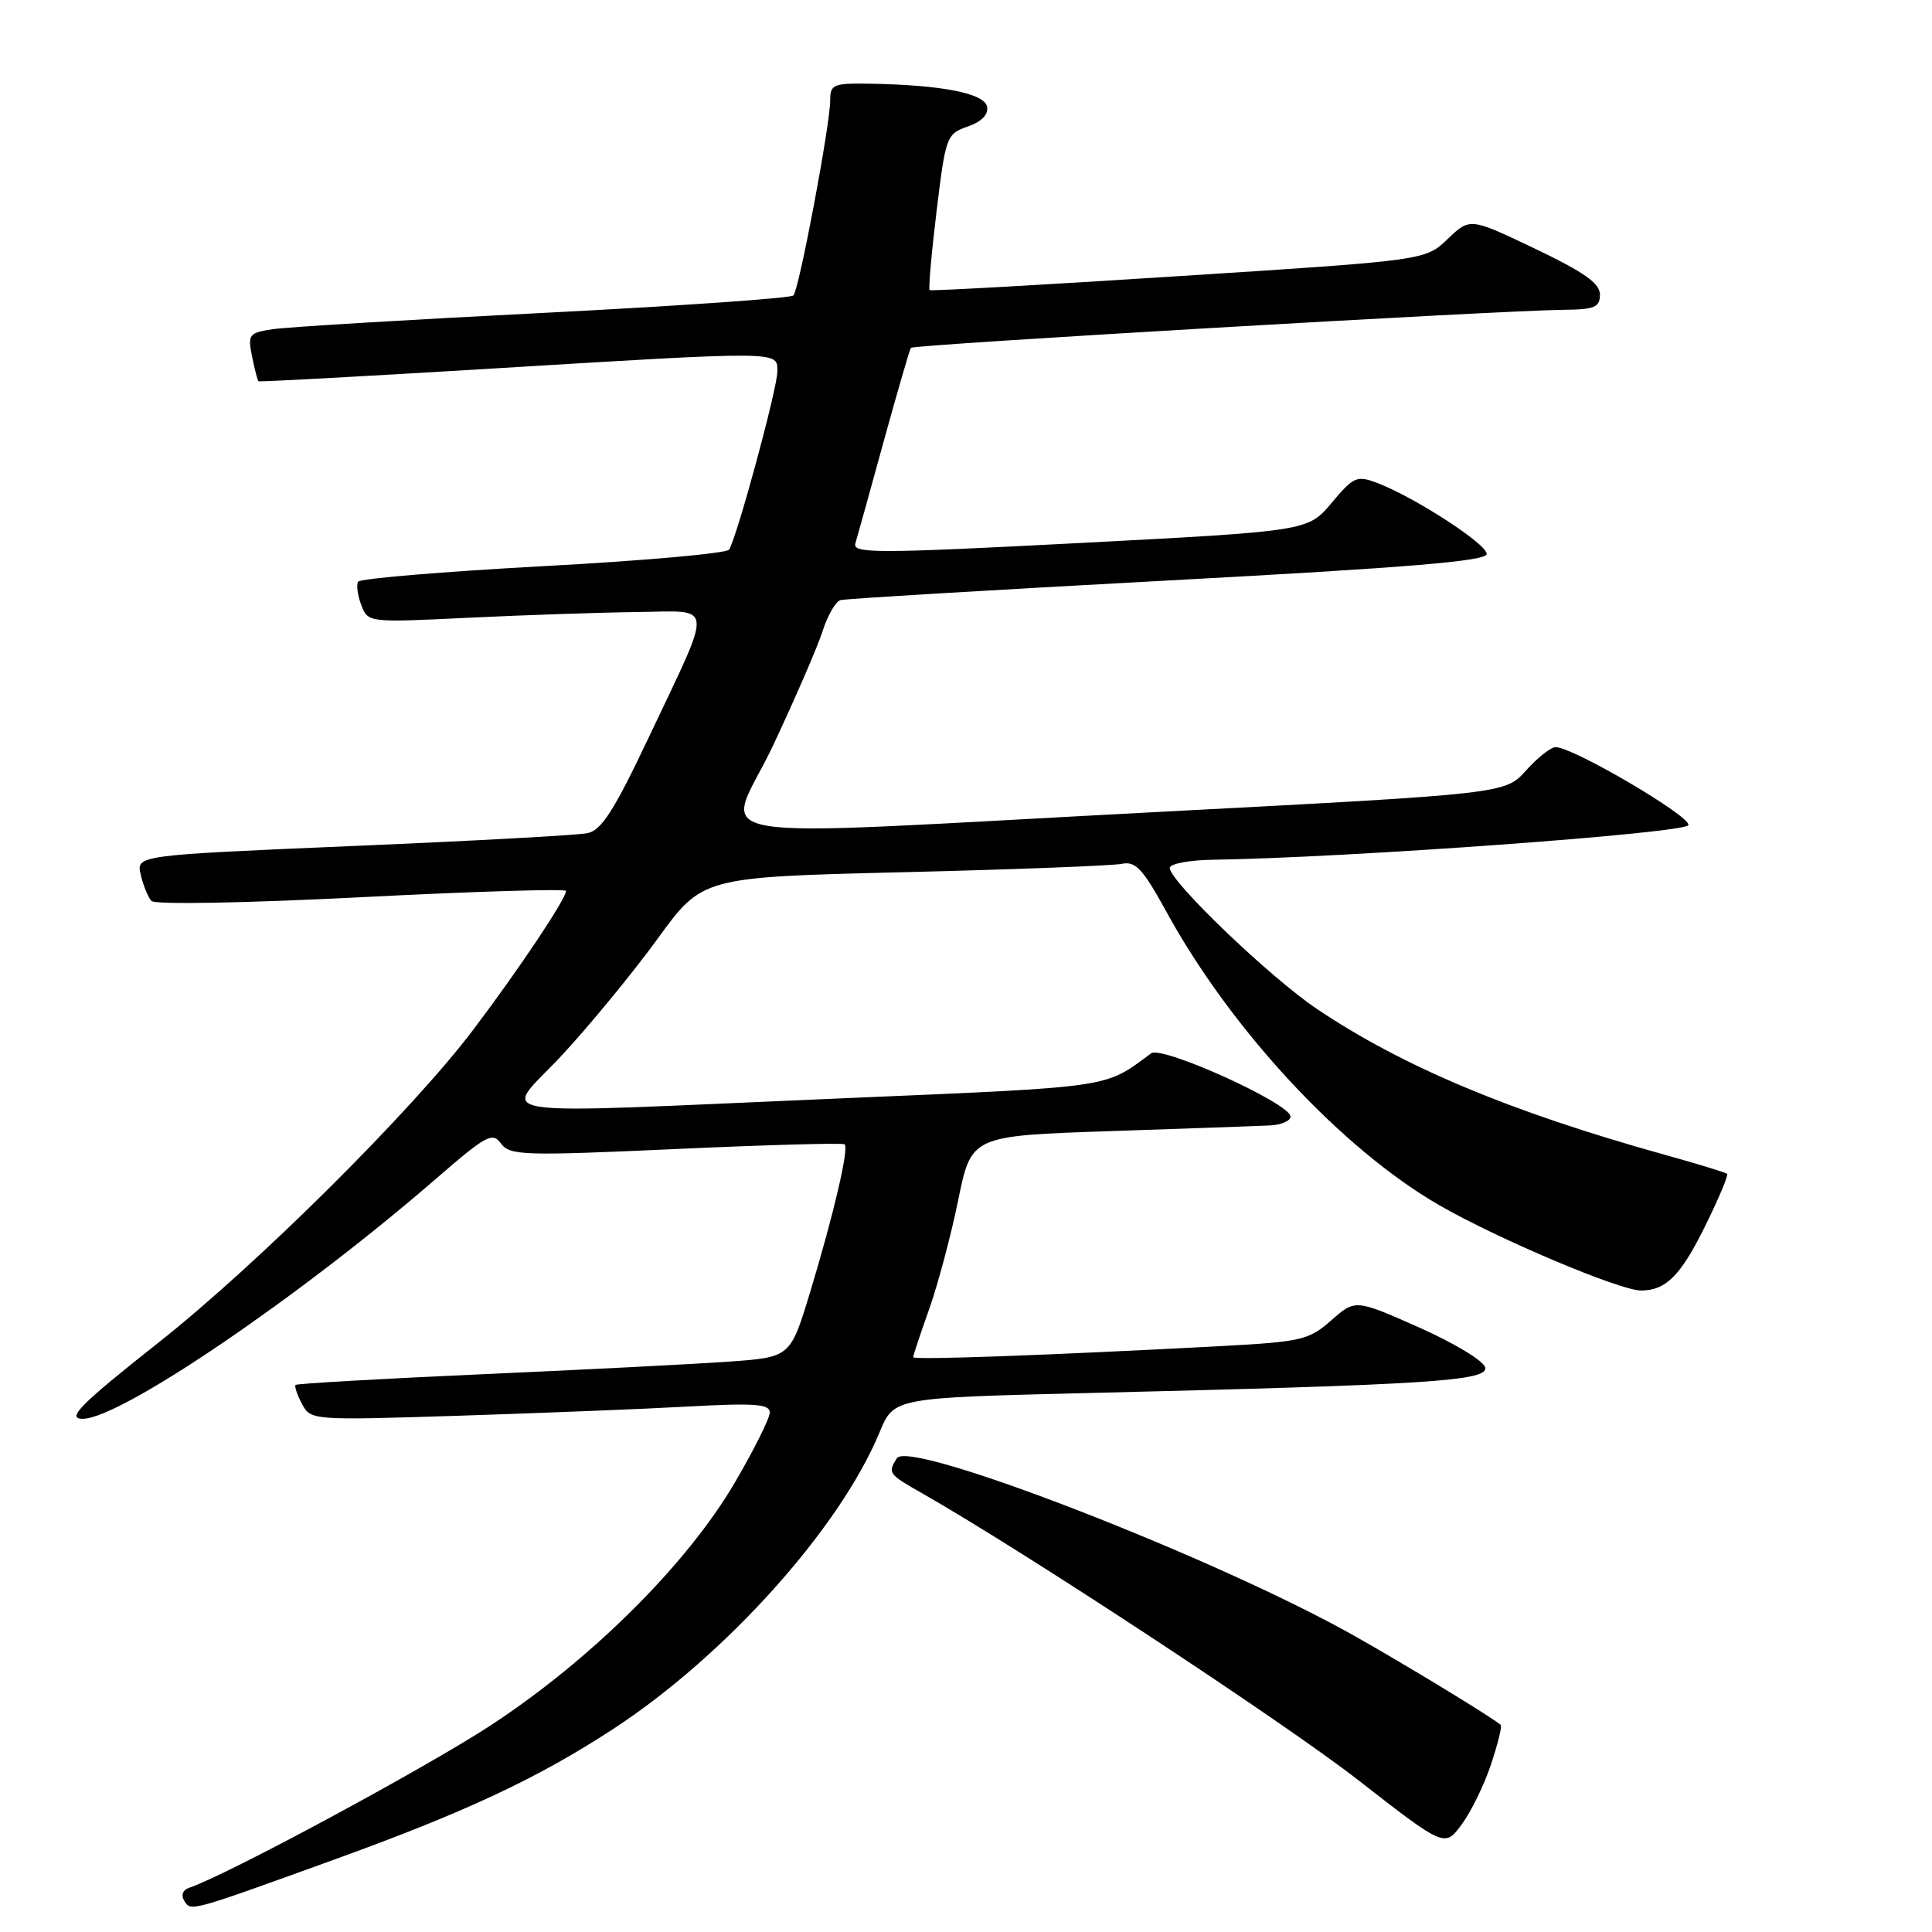 <?xml version="1.0" encoding="UTF-8" standalone="no"?>
<!DOCTYPE svg PUBLIC "-//W3C//DTD SVG 1.1//EN" "http://www.w3.org/Graphics/SVG/1.1/DTD/svg11.dtd" >
<svg xmlns="http://www.w3.org/2000/svg" xmlns:xlink="http://www.w3.org/1999/xlink" version="1.1" viewBox="0 0 256 256">
 <g >
 <path fill="currentColor"
d=" M 44.00 246.51 C 61.67 240.12 71.17 235.68 81.25 229.10 C 96.12 219.39 111.29 202.50 116.55 189.78 C 118.44 185.21 118.44 185.21 143.97 184.59 C 189.33 183.49 197.14 182.99 196.80 181.21 C 196.63 180.35 192.73 177.98 188.05 175.90 C 179.59 172.15 179.59 172.15 176.40 174.95 C 173.44 177.56 172.45 177.79 161.86 178.36 C 139.17 179.57 121.00 180.23 121.00 179.84 C 121.00 179.61 121.95 176.75 123.12 173.47 C 124.28 170.18 126.02 163.68 126.97 159.00 C 128.71 150.50 128.71 150.50 147.10 149.88 C 157.22 149.54 166.74 149.20 168.25 149.13 C 169.76 149.06 171.00 148.53 171.00 147.95 C 171.00 146.23 153.97 138.51 152.53 139.57 C 146.28 144.21 147.77 143.99 111.89 145.52 C 62.05 147.64 66.57 148.34 74.53 139.75 C 78.22 135.76 83.90 128.84 87.16 124.36 C 93.07 116.22 93.07 116.22 119.78 115.57 C 134.48 115.21 147.47 114.71 148.66 114.46 C 150.46 114.08 151.43 115.12 154.52 120.75 C 163.12 136.47 177.81 152.26 190.75 159.72 C 198.48 164.17 214.63 171.00 217.44 171.00 C 220.74 171.00 222.71 169.02 225.93 162.48 C 227.73 158.84 229.04 155.72 228.85 155.54 C 228.66 155.36 224.90 154.21 220.50 152.99 C 200.06 147.29 185.87 141.33 174.50 133.69 C 168.29 129.52 155.00 116.78 155.00 115.01 C 155.00 114.45 157.59 113.96 160.75 113.92 C 178.47 113.66 223.37 110.40 223.72 109.33 C 224.10 108.20 208.45 99.00 206.13 99.00 C 205.50 99.00 203.73 100.39 202.21 102.09 C 199.45 105.18 199.45 105.18 153.97 107.56 C 89.44 110.93 96.16 112.08 102.45 98.75 C 105.36 92.56 108.30 85.78 108.98 83.68 C 109.65 81.58 110.72 79.71 111.35 79.52 C 111.98 79.34 131.51 78.17 154.75 76.92 C 186.76 75.20 197.00 74.35 197.00 73.40 C 197.00 72.07 187.44 65.88 182.50 64.00 C 179.79 62.97 179.37 63.15 176.45 66.63 C 173.31 70.37 173.31 70.37 143.10 71.95 C 116.18 73.35 112.94 73.36 113.34 72.01 C 113.59 71.18 115.28 65.10 117.09 58.50 C 118.91 51.90 120.53 46.31 120.70 46.09 C 121.00 45.66 198.76 41.13 207.25 41.05 C 211.29 41.01 212.00 40.71 212.00 39.03 C 212.00 37.54 209.90 36.06 203.39 32.95 C 194.78 28.84 194.78 28.84 191.82 31.67 C 188.87 34.50 188.87 34.50 156.18 36.59 C 138.21 37.75 123.36 38.58 123.18 38.44 C 123.01 38.31 123.42 33.60 124.10 27.99 C 125.30 18.08 125.42 17.75 128.22 16.77 C 130.07 16.13 130.99 15.18 130.79 14.13 C 130.45 12.36 124.75 11.25 115.25 11.09 C 110.44 11.01 110.00 11.19 110.01 13.25 C 110.02 16.43 105.89 38.37 105.13 39.15 C 104.78 39.51 89.88 40.55 72.00 41.46 C 54.12 42.36 37.99 43.34 36.14 43.62 C 32.98 44.10 32.81 44.32 33.40 47.24 C 33.74 48.95 34.13 50.43 34.26 50.52 C 34.39 50.62 47.77 49.89 64.00 48.91 C 104.00 46.48 103.00 46.48 103.00 49.25 C 103.00 51.48 97.68 71.09 96.61 72.83 C 96.30 73.32 85.22 74.31 71.99 75.02 C 58.75 75.74 47.71 76.66 47.45 77.08 C 47.20 77.49 47.38 78.88 47.87 80.17 C 48.76 82.50 48.77 82.50 62.13 81.85 C 69.48 81.50 79.47 81.16 84.32 81.10 C 94.77 80.98 94.61 79.42 85.96 97.71 C 81.37 107.41 79.70 110.02 77.84 110.40 C 76.55 110.67 62.57 111.43 46.77 112.10 C 18.04 113.32 18.04 113.32 18.65 115.91 C 18.98 117.33 19.62 118.89 20.06 119.38 C 20.51 119.88 32.43 119.67 47.93 118.88 C 62.82 118.12 75.00 117.75 75.00 118.05 C 75.00 119.10 68.81 128.37 62.72 136.43 C 54.67 147.10 34.09 167.56 21.00 177.90 C 10.65 186.08 8.74 188.00 10.96 188.00 C 15.95 188.00 39.73 171.84 57.82 156.15 C 64.44 150.41 65.26 149.97 66.39 151.53 C 67.56 153.11 69.32 153.17 89.58 152.25 C 101.63 151.70 111.69 151.42 111.92 151.63 C 112.51 152.16 110.47 160.91 107.36 171.17 C 104.73 179.84 104.73 179.84 96.62 180.42 C 92.15 180.74 77.47 181.49 64.00 182.09 C 50.52 182.69 39.35 183.33 39.17 183.51 C 38.99 183.68 39.37 184.81 40.01 186.02 C 41.17 188.20 41.33 188.21 60.84 187.59 C 71.65 187.24 85.34 186.70 91.25 186.37 C 100.01 185.89 102.00 186.04 102.00 187.16 C 102.00 187.92 99.91 192.11 97.36 196.46 C 91.04 207.27 78.30 219.93 65.00 228.63 C 56.24 234.35 29.96 248.51 25.04 250.15 C 24.23 250.42 23.96 251.13 24.41 251.85 C 25.30 253.30 25.00 253.38 44.00 246.51 Z  M 197.57 233.78 C 198.47 231.08 199.05 228.73 198.85 228.56 C 197.78 227.60 186.41 220.68 179.50 216.78 C 161.31 206.50 120.48 190.65 118.84 193.22 C 117.60 195.18 117.71 195.33 122.26 197.91 C 135.70 205.57 170.14 228.22 179.97 235.87 C 191.43 244.80 191.43 244.80 193.69 241.74 C 194.93 240.06 196.68 236.48 197.57 233.78 Z "/>
</g>
</svg>